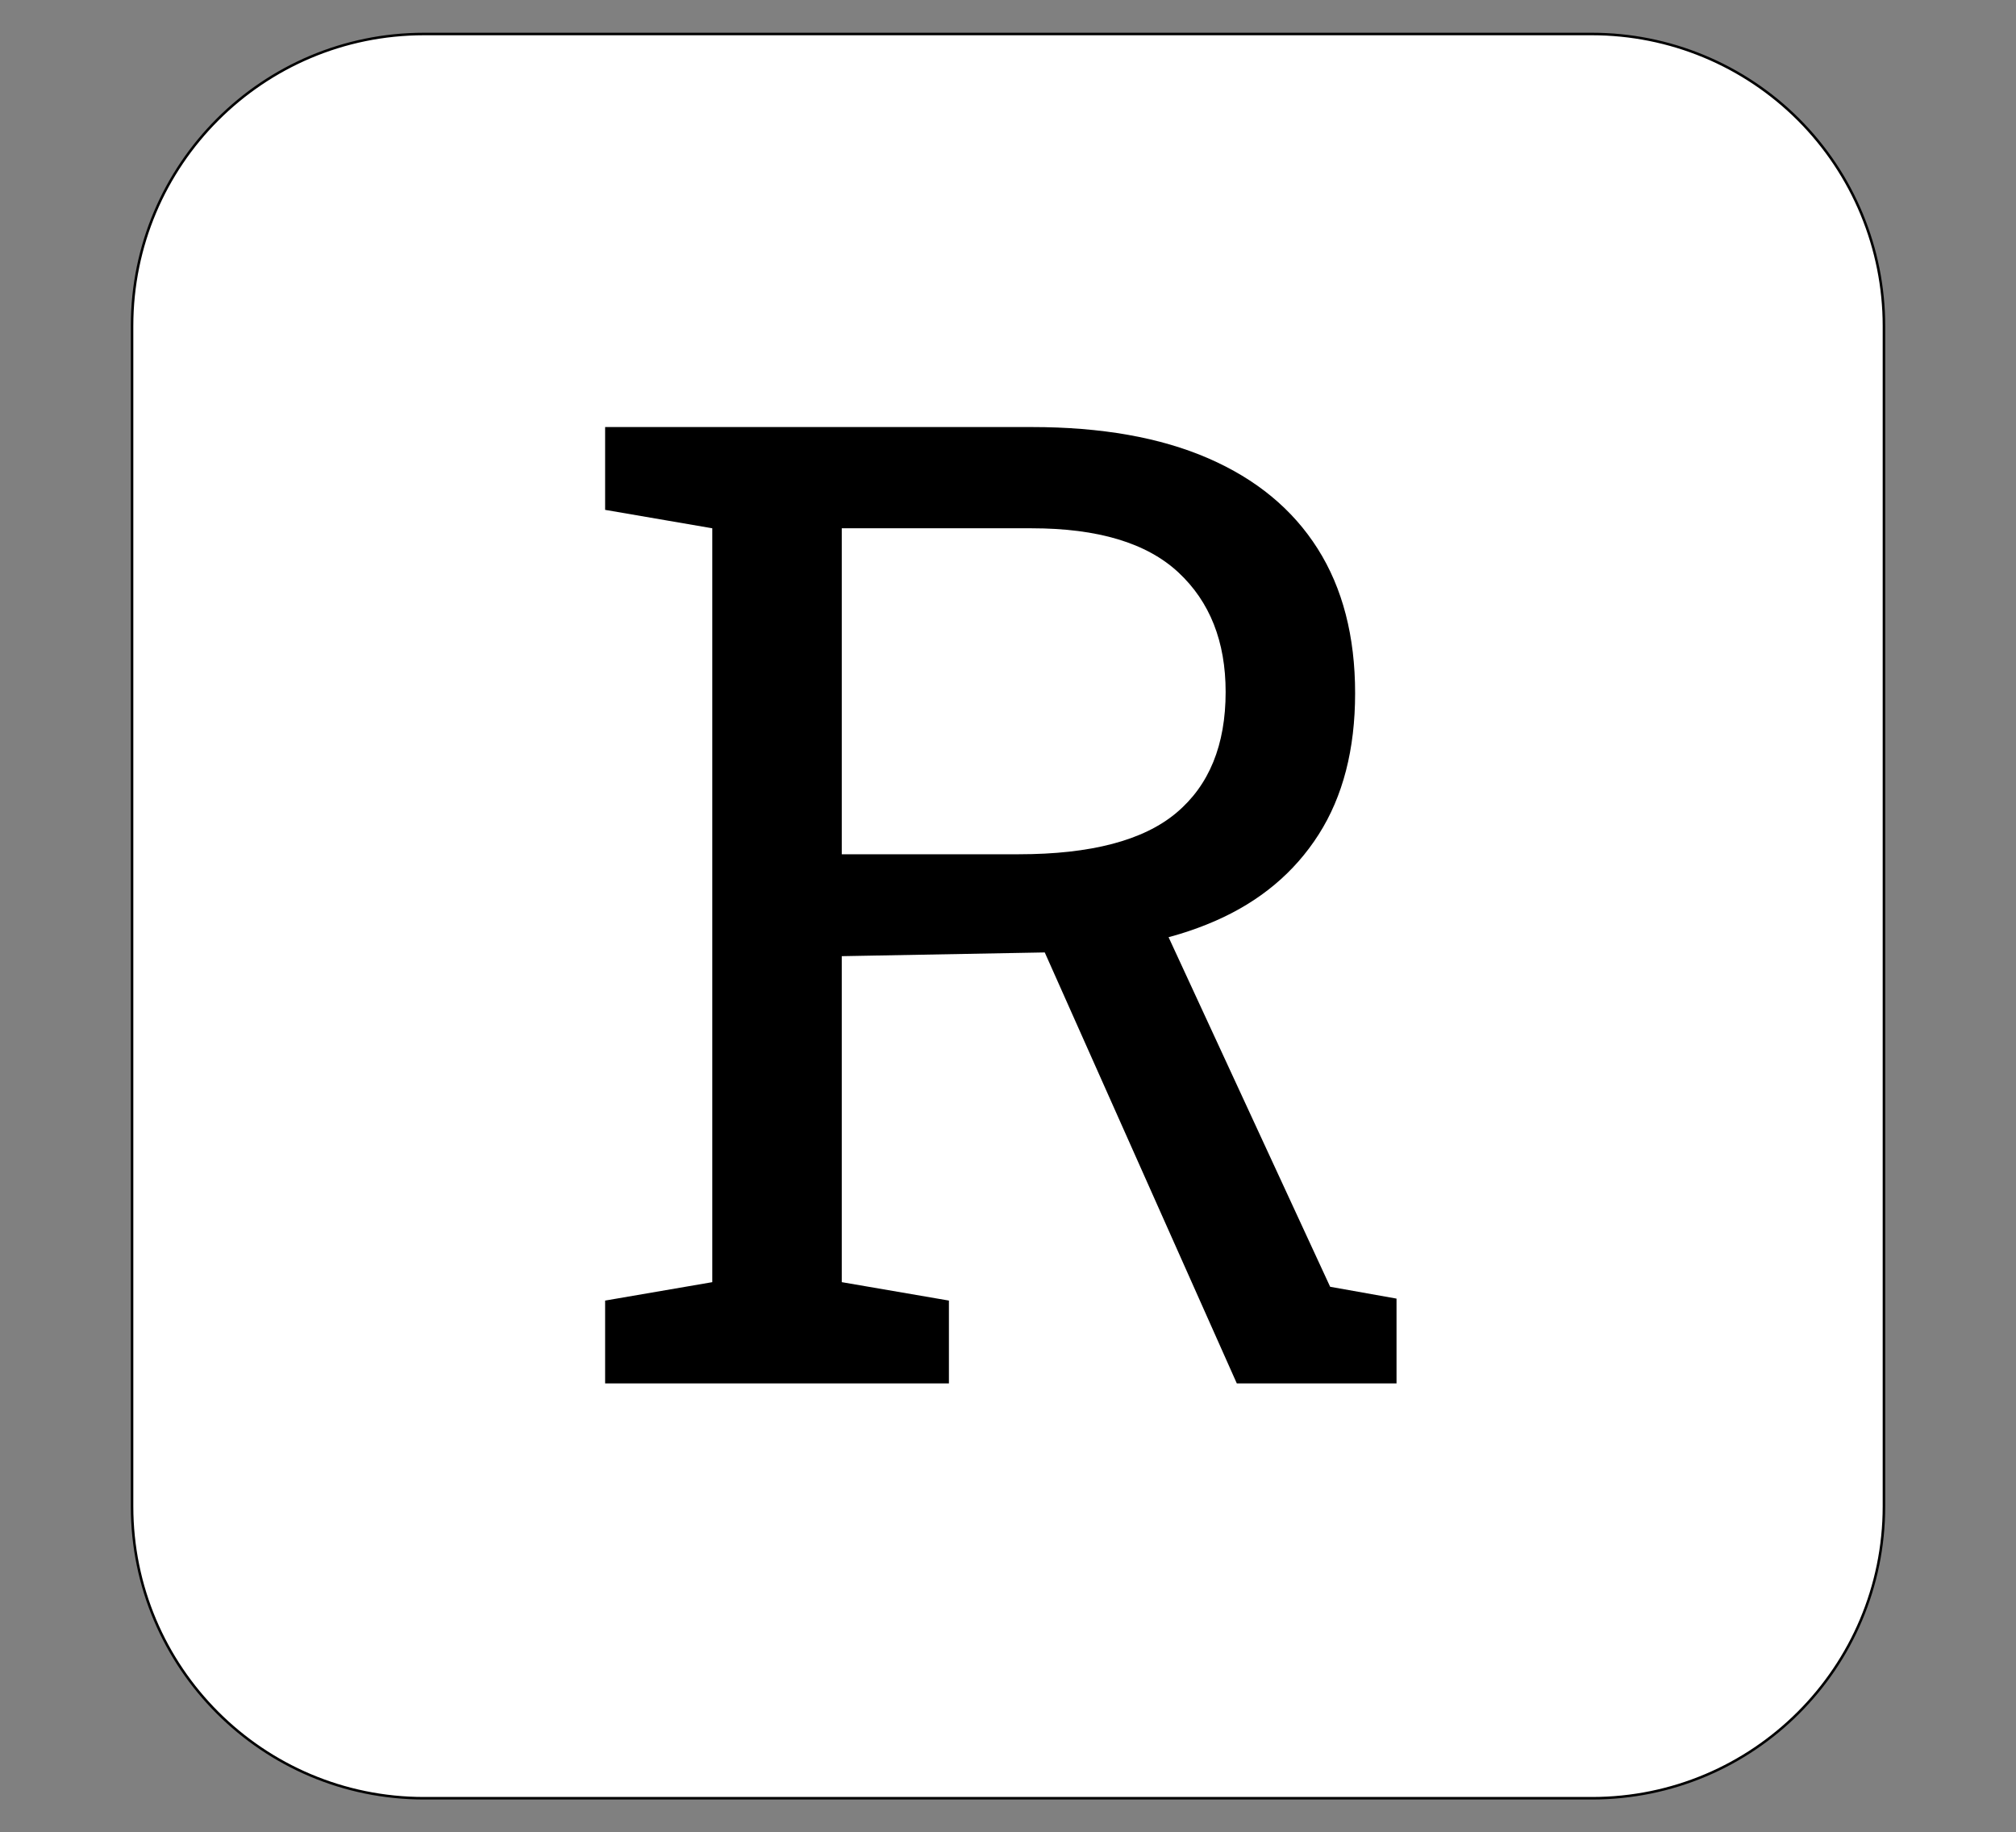 <svg version="1.1" viewBox="0.0 0.0 798.68 725.937" fill="none" stroke="none" stroke-linecap="square" stroke-miterlimit="10" xmlns:xlink="http://www.w3.org/1999/xlink" xmlns="http://www.w3.org/2000/svg"><rect x="0.0" y="0.0" width="798.68" height="725.937" fill="#808080" stroke="none"/><clipPath id="p.0"><path d="m0 0l798.68 0l0 725.937l-798.68 0l0 -725.937z" clip-rule="nonzero"/></clipPath><g clip-path="url(#p.0)"><path fill="#000000" fill-opacity="0.0" d="m0 0l798.68 0l0 725.937l-798.68 0z" fill-rule="evenodd"/><path fill="#ffffff" d="m52.316 129.149l0 0c0 -63.887 51.79 -115.677 115.677 -115.677l462.694 0l0 0c30.679 0 60.102 12.187 81.796 33.881c21.694 21.694 33.881 51.116 33.881 81.796l0 467.638c0 63.887 -51.79 115.677 -115.677 115.677l-462.694 0l0 0c-63.887 0 -115.677 -51.79 -115.677 -115.677z" fill-rule="evenodd"/><path stroke="#000000" stroke-width="1.0" stroke-linejoin="round" stroke-linecap="butt" d="m52.316 129.149l0 0c0 -63.887 51.79 -115.677 115.677 -115.677l462.694 0l0 0c30.679 0 60.102 12.187 81.796 33.881c21.694 21.694 33.881 51.116 33.881 81.796l0 467.638c0 63.887 -51.79 115.677 -115.677 115.677l-462.694 0l0 0c-63.887 0 -115.677 -51.79 -115.677 -115.677z" fill-rule="evenodd"/><path fill="#000000" fill-opacity="0.0" d="m209.638 27.102l379.402 0l0 665.795l-379.402 0z" fill-rule="evenodd"/><path fill="#000000" d="m239.732 548.102l0 -32.812l42.453 -7.297l0 -298.688l-42.453 -7.297l0 -32.812l169.016 0q41.406 0 69.906 12.375q28.516 12.375 43.359 35.812q14.844 23.438 14.844 57.281q0 33.328 -14.453 55.984q-14.453 22.656 -41.016 34.25q-26.547 11.594 -63.016 12.375l-84.891 1.562l0 129.156l42.453 7.297l0 32.812l-136.203 0zm250.25 0l-84.359 -189.328l51.297 -0.516l70.047 151.562l26.297 4.688l0 33.594l-63.281 0zm-156.5 -209.641l70.047 0q42.969 0 62.5 -16.406q19.531 -16.406 19.531 -47.906q0 -29.953 -18.75 -47.391q-18.75 -17.453 -58.062 -17.453l-75.266 0l0 129.156z" fill-rule="nonzero"/></g></svg>